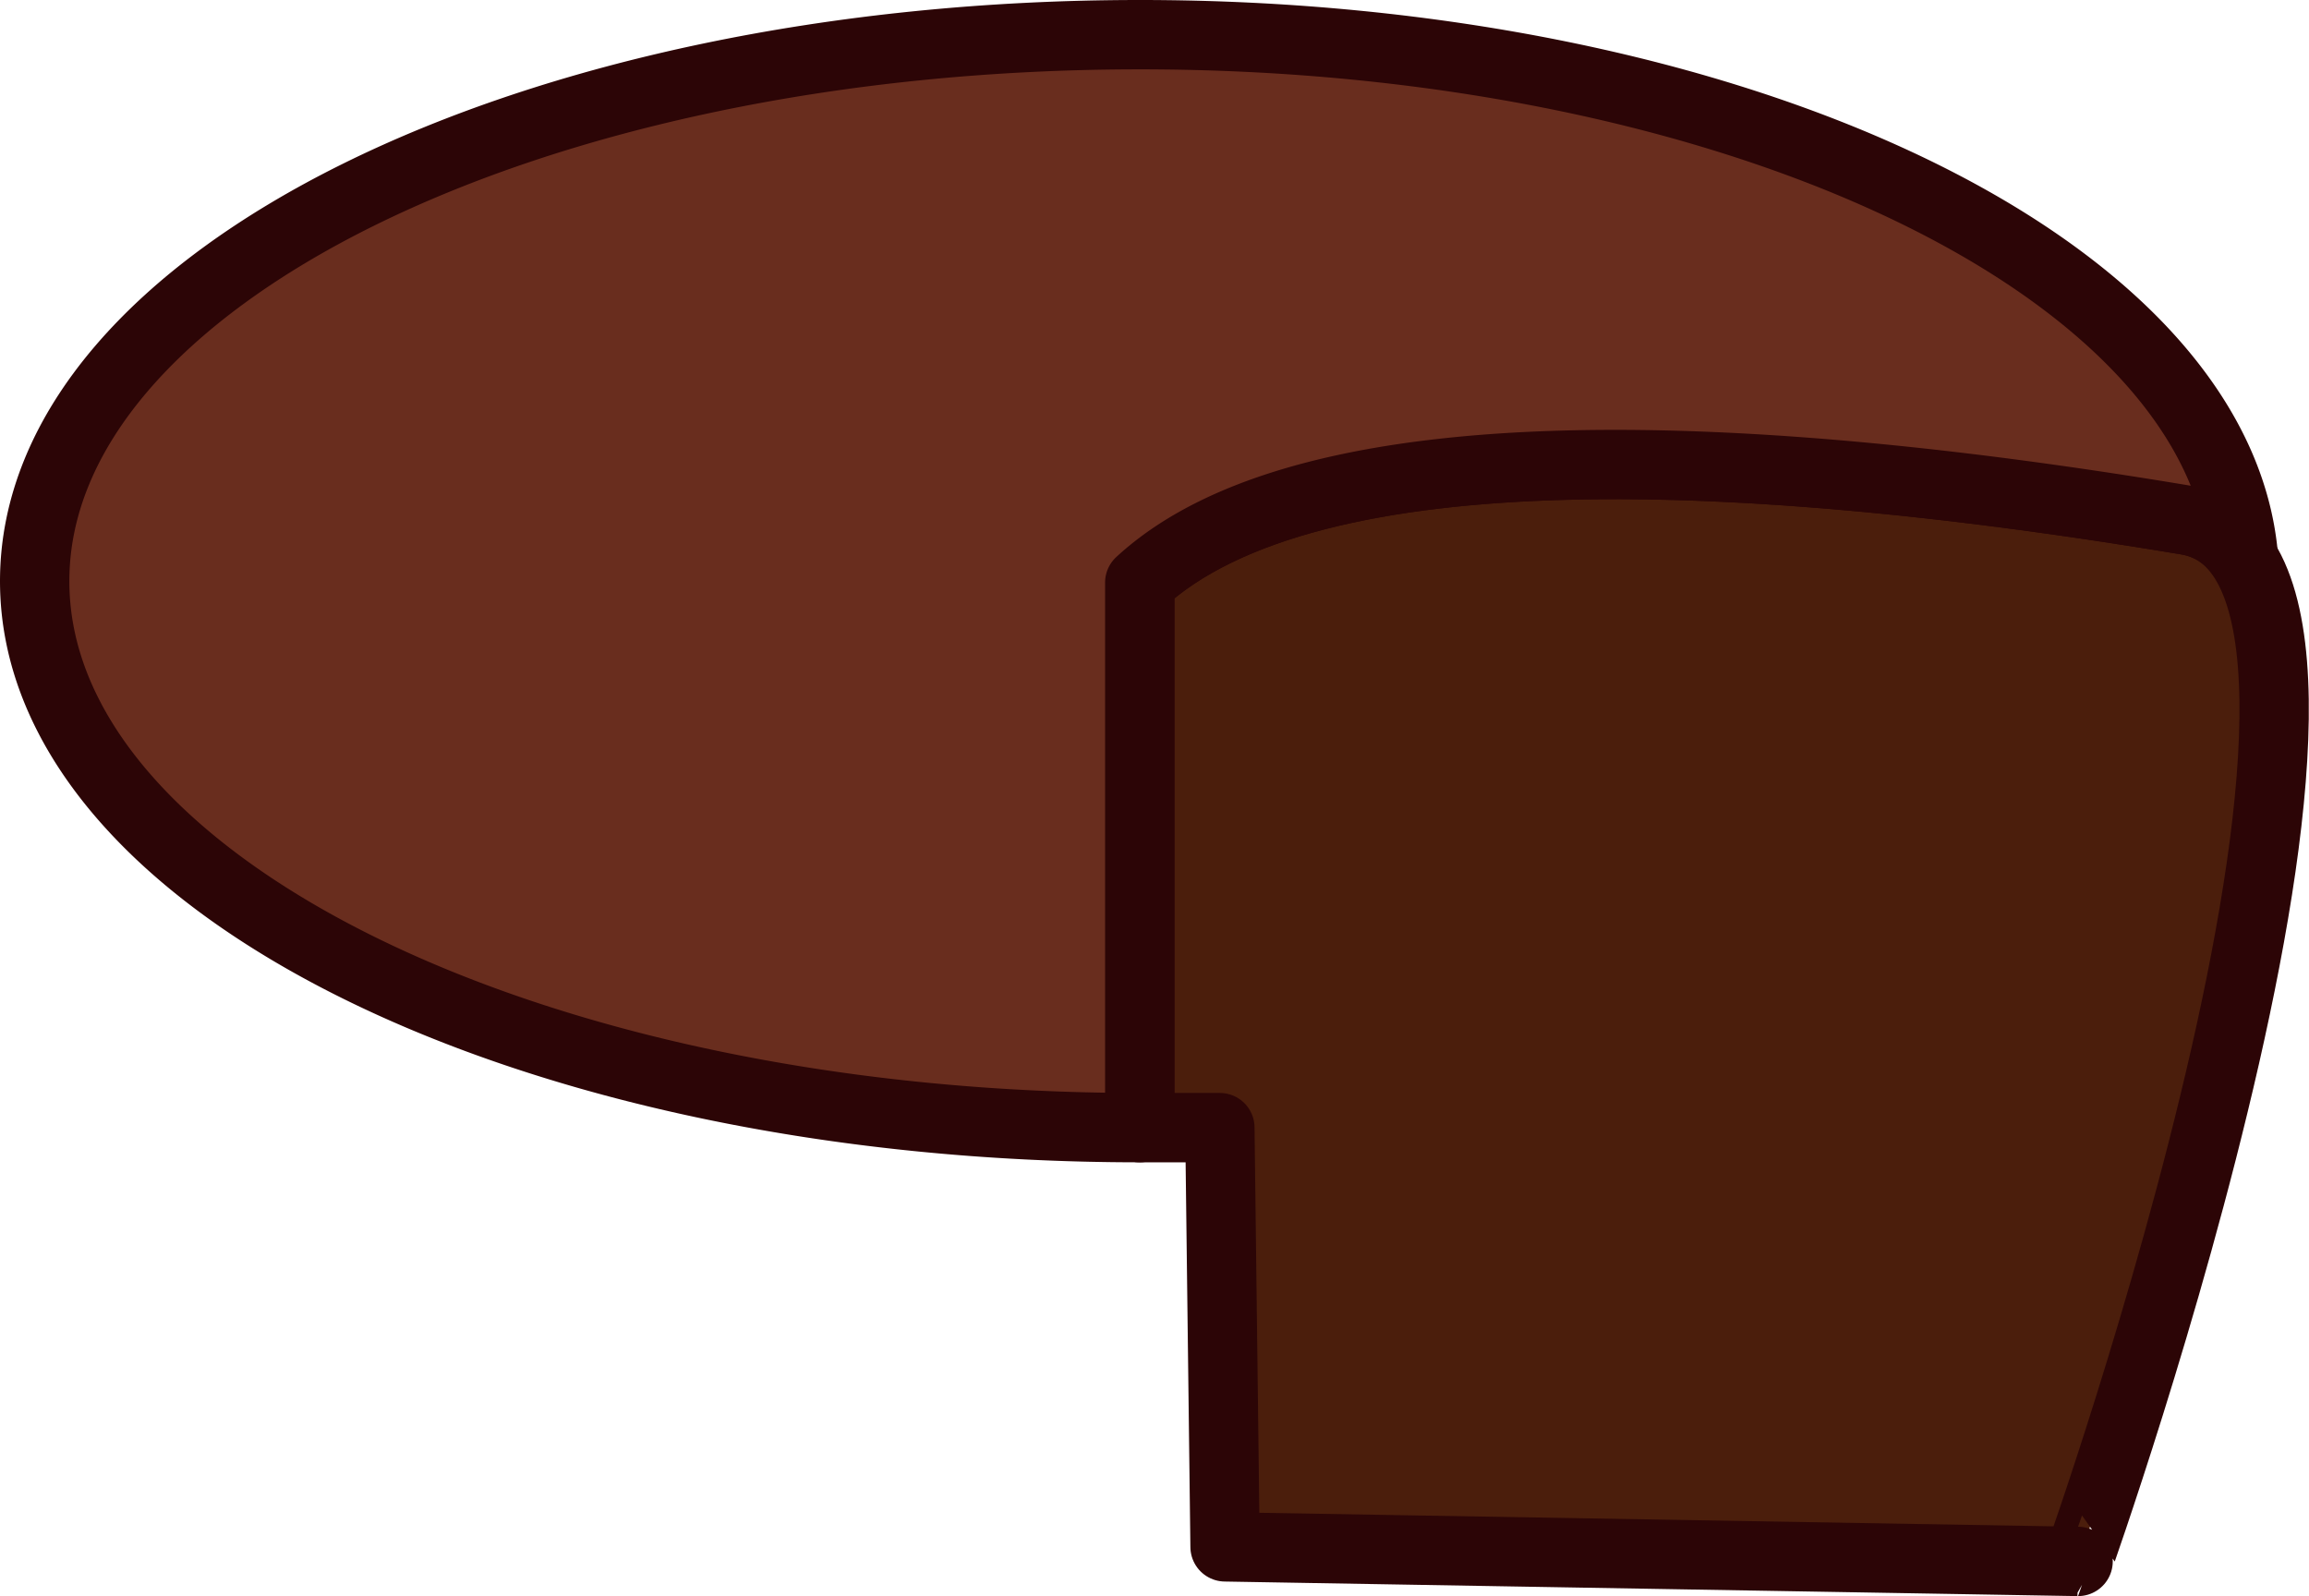 <svg xmlns="http://www.w3.org/2000/svg" viewBox="0 0 66.59 46.03"><defs><style>.cls-1{fill:#4b1e0c;}.cls-1,.cls-2{stroke:#2c0506;stroke-linecap:round;stroke-linejoin:round;stroke-width:2px;}.cls-2{fill:#692d1e;}</style></defs><title>CupCakeМонтажная область 43</title><g id="Цвета"><path class="cls-1" d="M63.05,15c-12.32-2.06-25.23-2.77-30.18,1.8V32.52h2.31l.15,12.09,24.6.42S70.21,16.15,63.05,15Z"/><path class="cls-2" d="M64.7,16.08A2.4,2.4,0,0,0,63.05,15c-12.32-2.06-25.23-2.77-30.18,1.8V32.52C15.27,32.52,1,25.46,1,16.76S15.27,1,32.87,1C50,1,64,7.7,64.7,16.08Z"/></g></svg>